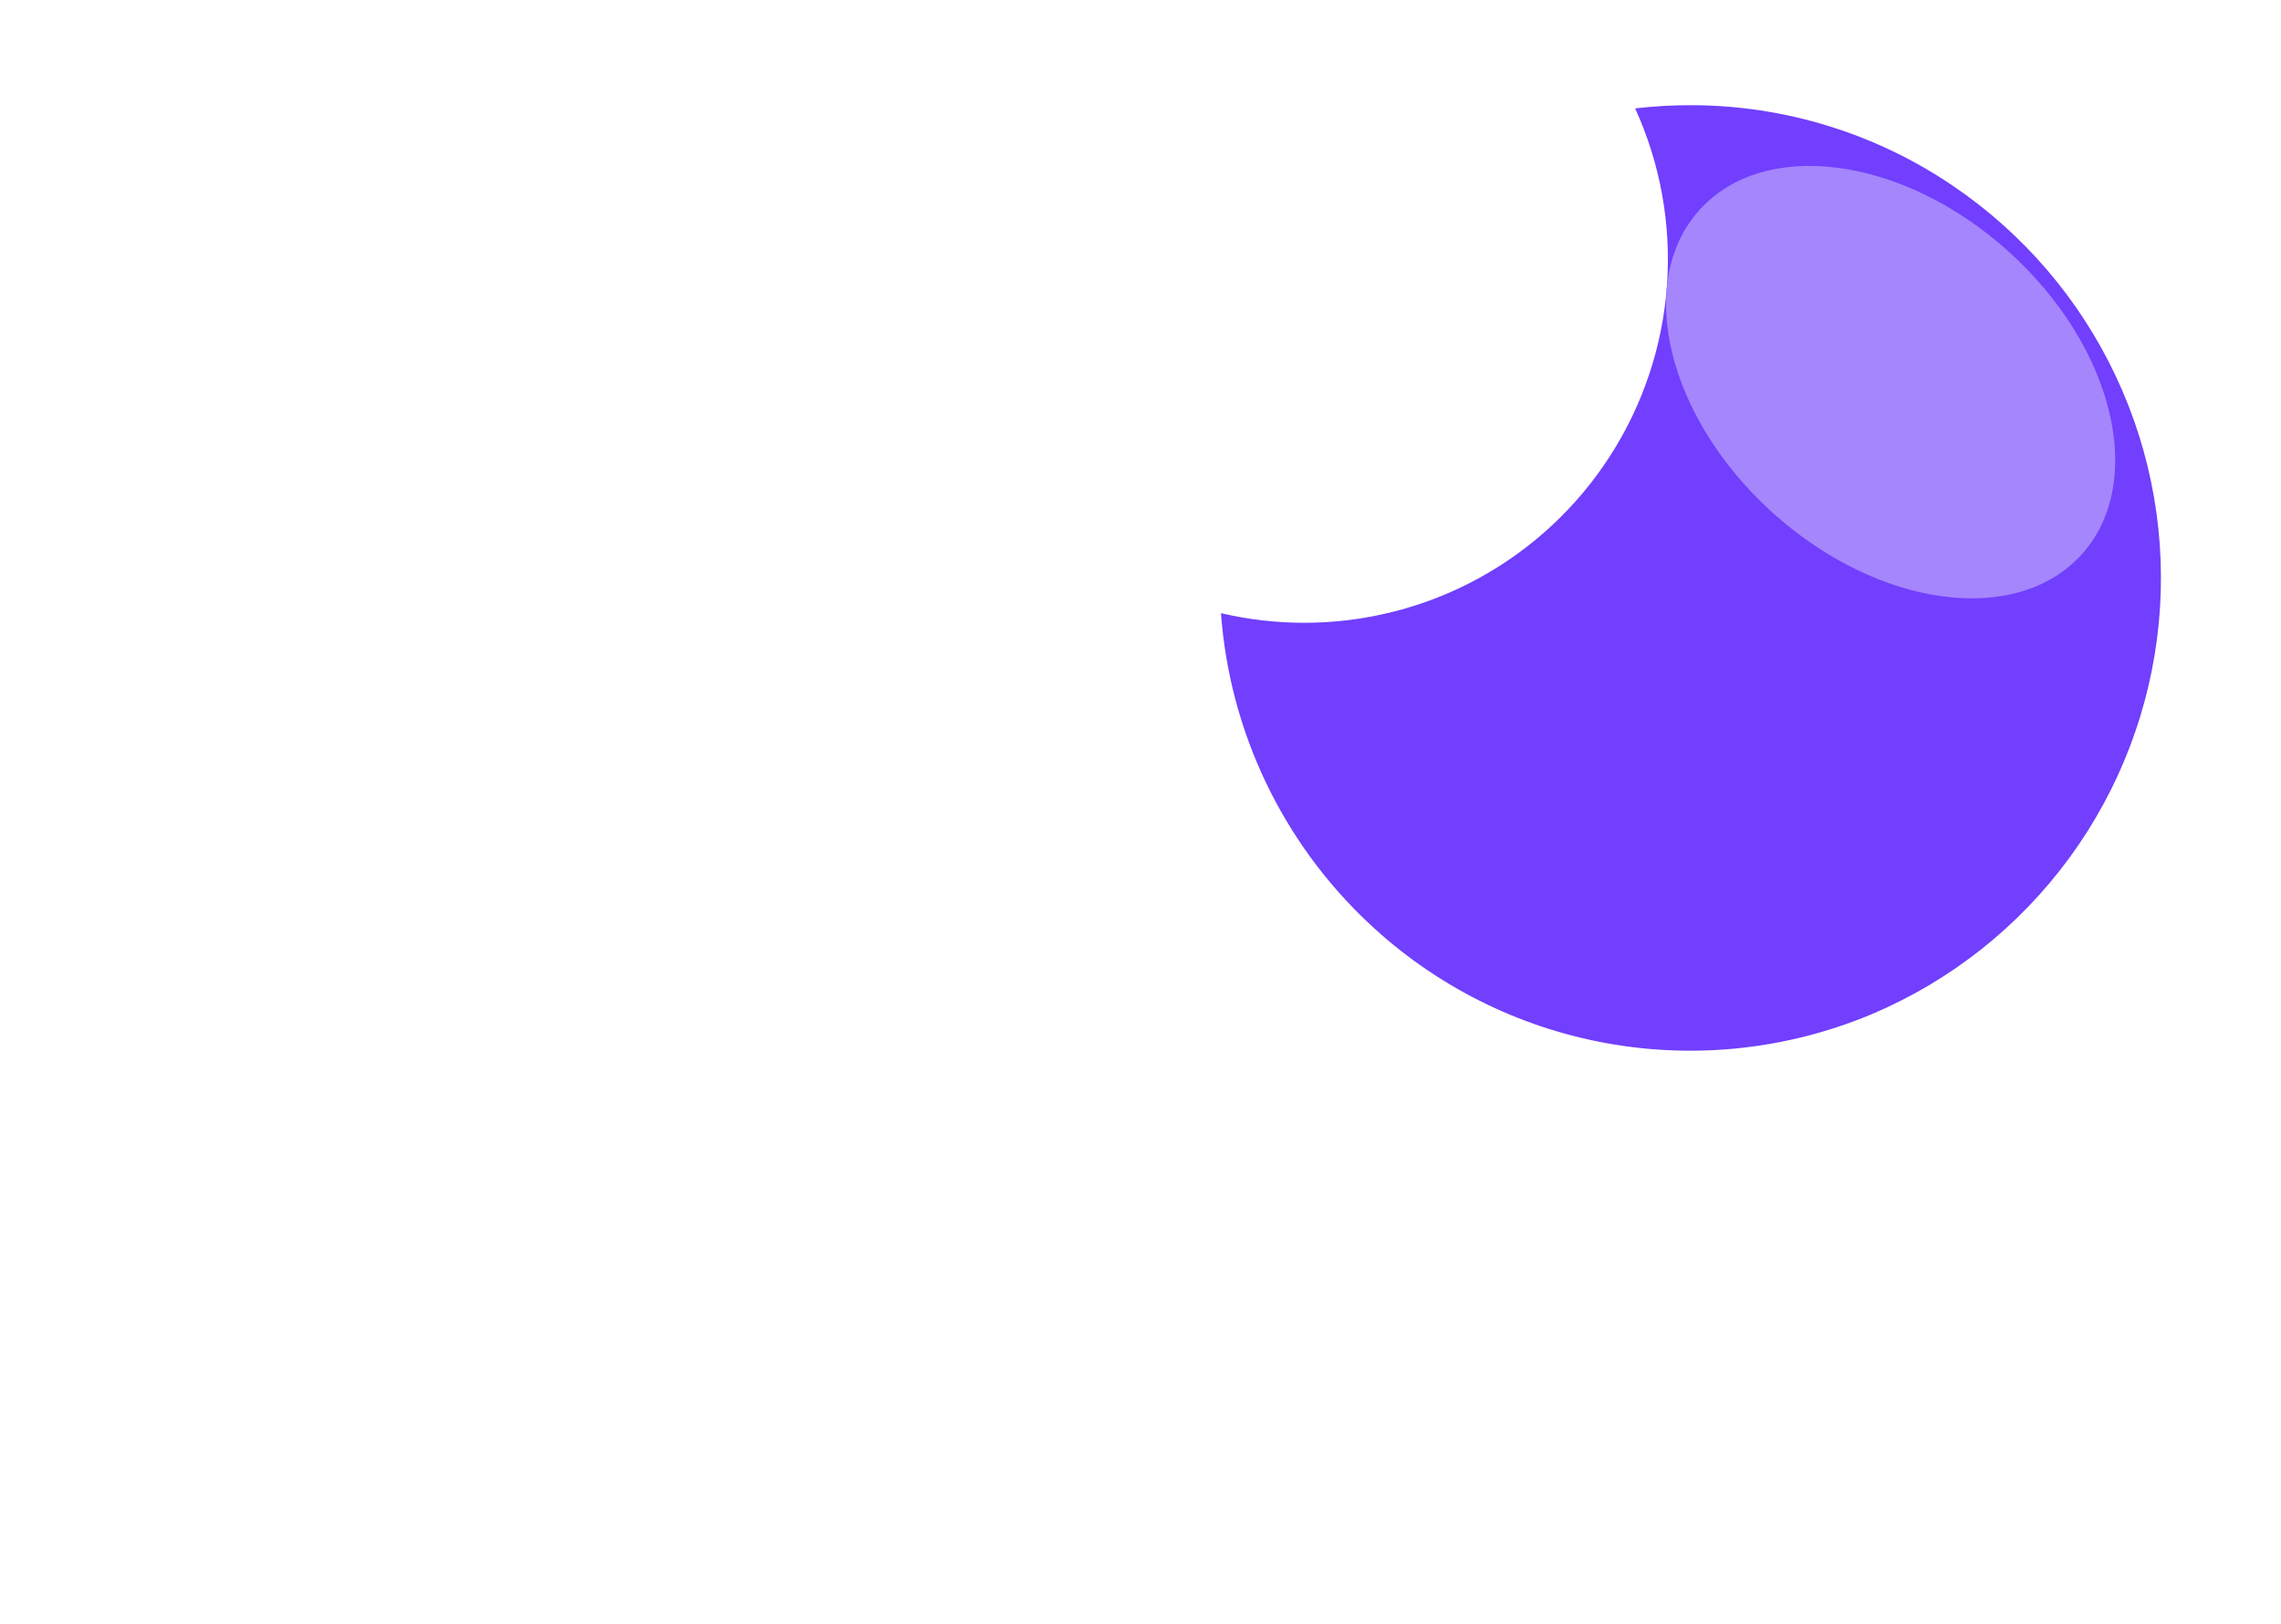 <svg width="288" height="205" viewBox="0 0 288 205" fill="none" xmlns="http://www.w3.org/2000/svg"><path d="M145.908 58.68C145.908 58.68 136.144 71.916 128.513 71.48C118.947 70.918 117.313 59.38 108.445 58.68C99.167 58.819 98.22 70.78 88.164 71.48C79.154 71.319 75.337 58.898 66.748 58.68C58.159 58.462 49.004 71.48 49.004 71.48" stroke="white" stroke-width="16" stroke-linecap="round"/><path d="M153.919 132.68C153.919 132.68 139.219 145.916 127.726 145.48C113.326 144.918 110.855 133.38 97.508 132.68C83.538 132.819 82.108 144.78 66.969 145.48C53.403 145.317 47.655 132.897 34.719 132.68C21.783 132.463 8 145.48 8 145.48" stroke="white" stroke-width="16" stroke-linecap="round"/><path d="M235.919 183.68C235.919 183.68 221.219 196.916 209.726 196.48C195.326 195.918 192.855 184.38 179.508 183.68C165.538 183.819 164.108 195.78 148.969 196.48C135.403 196.317 129.655 183.897 116.719 183.68C103.783 183.463 90 196.48 90 196.48" stroke="white" stroke-width="16" stroke-linecap="round"/><path d="M213.391 13.282C225.233 13.266 236.805 16.819 246.598 23.477C255.489 29.504 262.593 37.815 267.162 47.536C271.732 57.258 273.598 68.03 272.566 78.722C271.534 89.414 267.641 99.63 261.296 108.298C254.951 116.965 246.389 123.764 236.509 127.979C225.944 132.454 214.306 133.764 203.011 131.749C191.716 129.734 181.249 124.482 172.883 116.63C161.935 106.379 155.251 92.379 154.162 77.421C157.618 78.231 161.155 78.639 164.705 78.638C172.389 78.634 179.949 76.702 186.692 73.018C193.436 69.334 199.146 64.016 203.301 57.552C207.456 51.088 209.921 43.685 210.472 36.021C211.023 28.356 209.641 20.676 206.453 13.685C208.756 13.417 211.072 13.282 213.391 13.282V13.282Z" fill="#713FFD"/><g filter="url(#filter0_f_128_241)"><path d="M253.582 31.736C240.25 19.732 222.784 17.394 214.572 26.515C206.359 35.636 210.51 52.761 223.842 64.766C237.174 76.77 254.64 79.108 262.853 69.987C271.065 60.866 266.915 43.741 253.582 31.736Z" fill="#A586FC"/></g><defs><filter id="filter0_f_128_241" x="190.355" y="0.951" width="96.713" height="94.6" filterUnits="userSpaceOnUse" color-interpolation-filters="sRGB"><feFlood flood-opacity="0" result="BackgroundImageFix"/><feBlend mode="normal" in="SourceGraphic" in2="BackgroundImageFix" result="shape"/><feGaussianBlur stdDeviation="10" result="effect1_foregroundBlur_128_241"/></filter></defs></svg>
